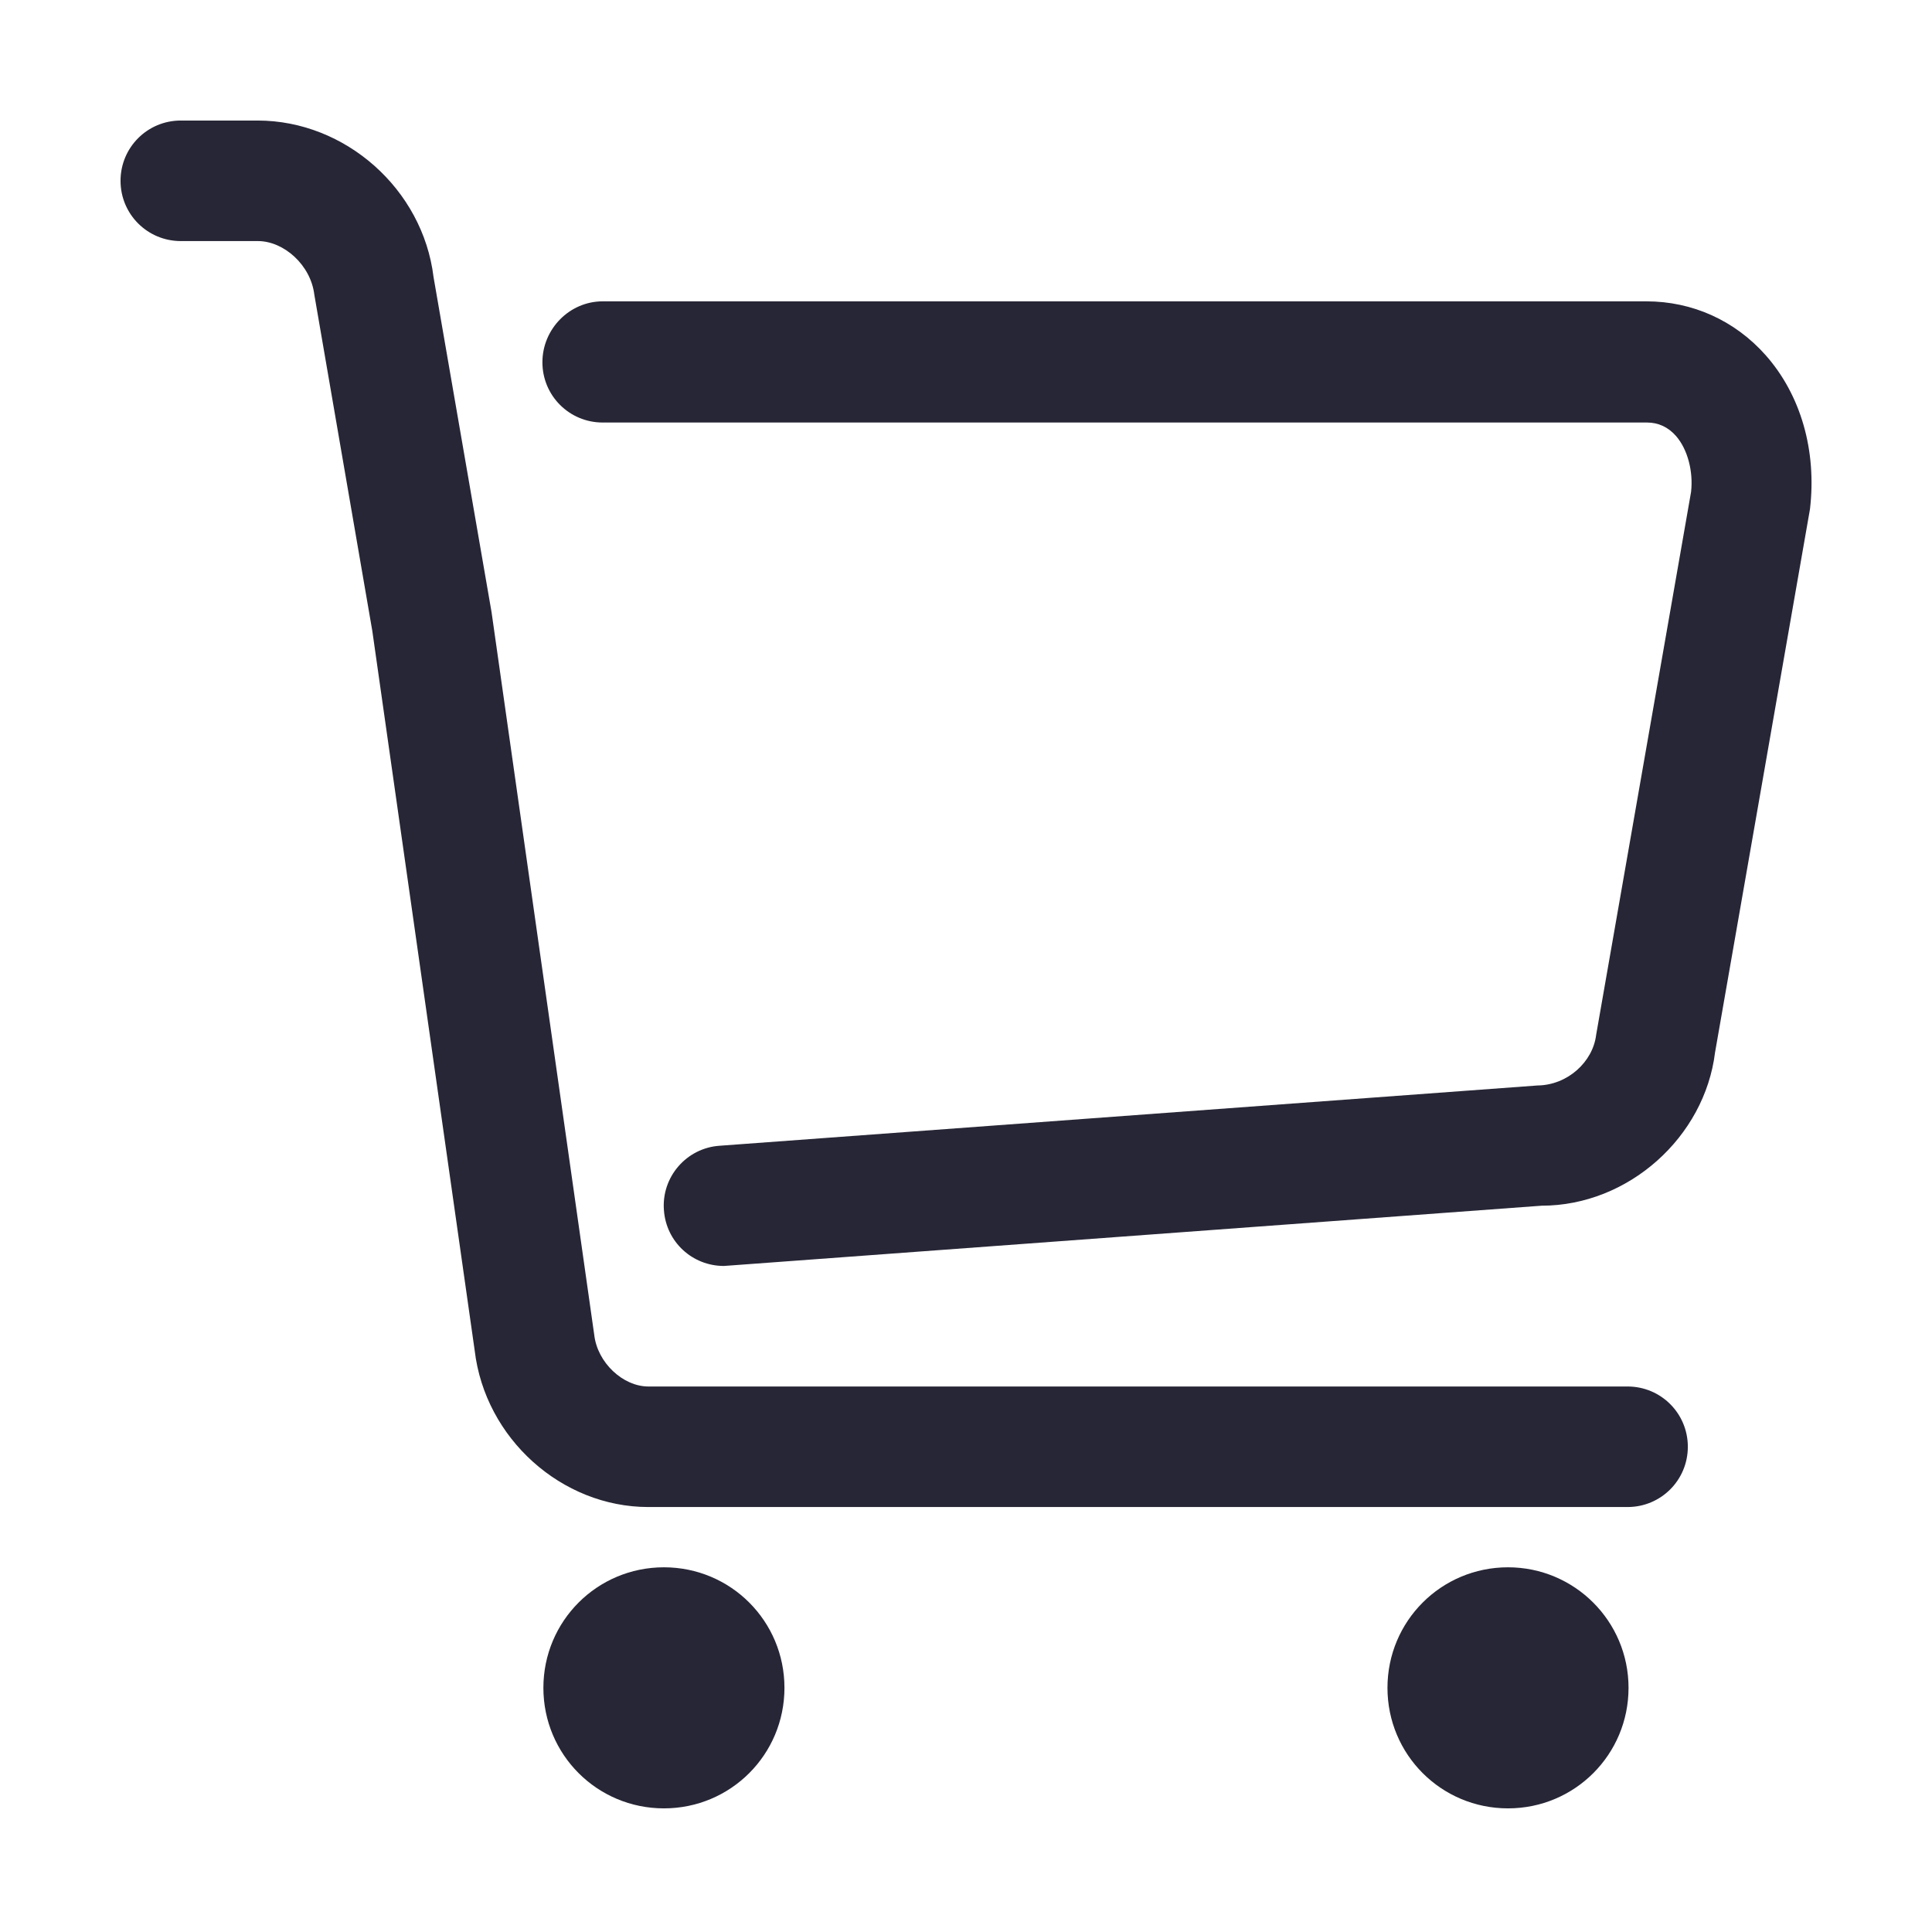 ﻿<?xml version="1.0" encoding="utf-8"?>
<svg version="1.1" xmlns:xlink="http://www.w3.org/1999/xlink" width="60px" height="60px" xmlns="http://www.w3.org/2000/svg">
  <defs>
    <path d="M 0 0  L 200 0  L 200 200  L 0 200  Z " fill-rule="evenodd" fill="black" id="path177" />
    <clipPath id="clip178">
      <use xlink:href="#path177" />
    </clipPath>
    <defs>
      <style type="text/css"><![CDATA[
@font-face {
  font-family: "ifont";
  src: url("//at.alicdn.com/t/font_1442373896_4754455.eot?#iefix") format("embedded-opentype"), url("//at.alicdn.com/t/font_1442373896_4754455.woff") format("woff"), url("//at.alicdn.com/t/font_1442373896_4754455.ttf") format("truetype"), url("//at.alicdn.com/t/font_1442373896_4754455.svg#ifont") format("svg");
}

]]></style>
    </defs>
    <g class="transform-group">
      <g transform="scale(0.195, 0.195)">
        <path d="M352.457 832.032c-35.435 0-63.989 28.554-63.989 63.989 0 35.435 28.554 63.989 63.989 63.989s63.989-28.554 63.989-63.989C416.446 860.587 387.892 832.032 352.457 832.032L352.457 832.032zM800.554 832.032c-35.435 0-63.989 28.554-63.989 63.989 0 35.435 28.554 63.989 63.989 63.989s63.989-28.554 63.989-63.989C864.543 860.587 835.817 832.032 800.554 832.032L800.554 832.032zM864.027 800.038 344.2 800.038c-46.1 0-86.695-36.467-92.2-83.083l-54.356-382.043L166.854 156.361c-1.892-15.653-16.169-28.382-29.93-28.382L95.984 127.978c-17.717 0-31.995-14.277-31.995-31.995s14.277-31.995 31.995-31.995l40.767 0c46.616 0 87.727 36.467 93.404 83.083l30.791 177.863L315.474 708.698c1.72 14.793 15.309 27.35 28.726 27.35l519.827 0c17.717 0 31.995 14.277 31.995 31.995S881.744 800.038 864.027 800.038zM384.28 672.059c-16.685 0-30.619-12.729-31.823-29.586-1.376-17.545 11.869-33.027 29.586-34.231l434.164-31.995c15.997-0.172 29.414-12.557 31.135-26.834l50.4-288.296c1.204-10.665-1.72-22.534-8.085-29.758-4.128-4.644-9.289-7.053-15.309-7.053L319.946 224.306c-17.717 0-31.995-14.277-31.995-31.995S302.401 159.973 319.946 159.973l554.057 0c24.426 0 46.96 10.149 63.301 28.554 18.75 21.158 27.178 50.744 23.566 81.707l-50.4 288.468c-5.504 44.896-45.928 81.363-92.028 81.363l-431.755 31.823C385.828 671.887 384.968 672.059 384.28 672.059z" fill="#272636"></path>
      </g>
    </g>
    <filter x="-50.00%" y="-50.00%" width="200.00%" height="200.00%" filterUnits="objectBoundingBox" id="filter179">
      <feColorMatrix type="matrix" values="-0.696 -0.181 1.943 0 0.122  0.915 0.851 -0.7 0 0.122  -0.813 2.281 -0.402 0 0.122  0 0 0 1 0  " in="SourceGraphic" />
    </filter>
  </defs>
  <g transform="matrix(1 0 0 1 -2366 -674 )">
    <g transform="matrix(0.3 0 0 0.3 2366 674 )" clip-path="url(#clip178)" filter="url(#filter179)">
      <g class="transform-group">
        <g transform="scale(0.195, 0.195)">
          <path d="M352.457 832.032c-35.435 0-63.989 28.554-63.989 63.989 0 35.435 28.554 63.989 63.989 63.989s63.989-28.554 63.989-63.989C416.446 860.587 387.892 832.032 352.457 832.032L352.457 832.032zM800.554 832.032c-35.435 0-63.989 28.554-63.989 63.989 0 35.435 28.554 63.989 63.989 63.989s63.989-28.554 63.989-63.989C864.543 860.587 835.817 832.032 800.554 832.032L800.554 832.032zM864.027 800.038 344.2 800.038c-46.1 0-86.695-36.467-92.2-83.083l-54.356-382.043L166.854 156.361c-1.892-15.653-16.169-28.382-29.93-28.382L95.984 127.978c-17.717 0-31.995-14.277-31.995-31.995s14.277-31.995 31.995-31.995l40.767 0c46.616 0 87.727 36.467 93.404 83.083l30.791 177.863L315.474 708.698c1.72 14.793 15.309 27.35 28.726 27.35l519.827 0c17.717 0 31.995 14.277 31.995 31.995S881.744 800.038 864.027 800.038zM384.28 672.059c-16.685 0-30.619-12.729-31.823-29.586-1.376-17.545 11.869-33.027 29.586-34.231l434.164-31.995c15.997-0.172 29.414-12.557 31.135-26.834l50.4-288.296c1.204-10.665-1.72-22.534-8.085-29.758-4.128-4.644-9.289-7.053-15.309-7.053L319.946 224.306c-17.717 0-31.995-14.277-31.995-31.995S302.401 159.973 319.946 159.973l554.057 0c24.426 0 46.96 10.149 63.301 28.554 18.75 21.158 27.178 50.744 23.566 81.707l-50.4 288.468c-5.504 44.896-45.928 81.363-92.028 81.363l-431.755 31.823C385.828 671.887 384.968 672.059 384.28 672.059z" fill="#272636"></path>
        </g>
      </g>
    </g>
  </g>
</svg>